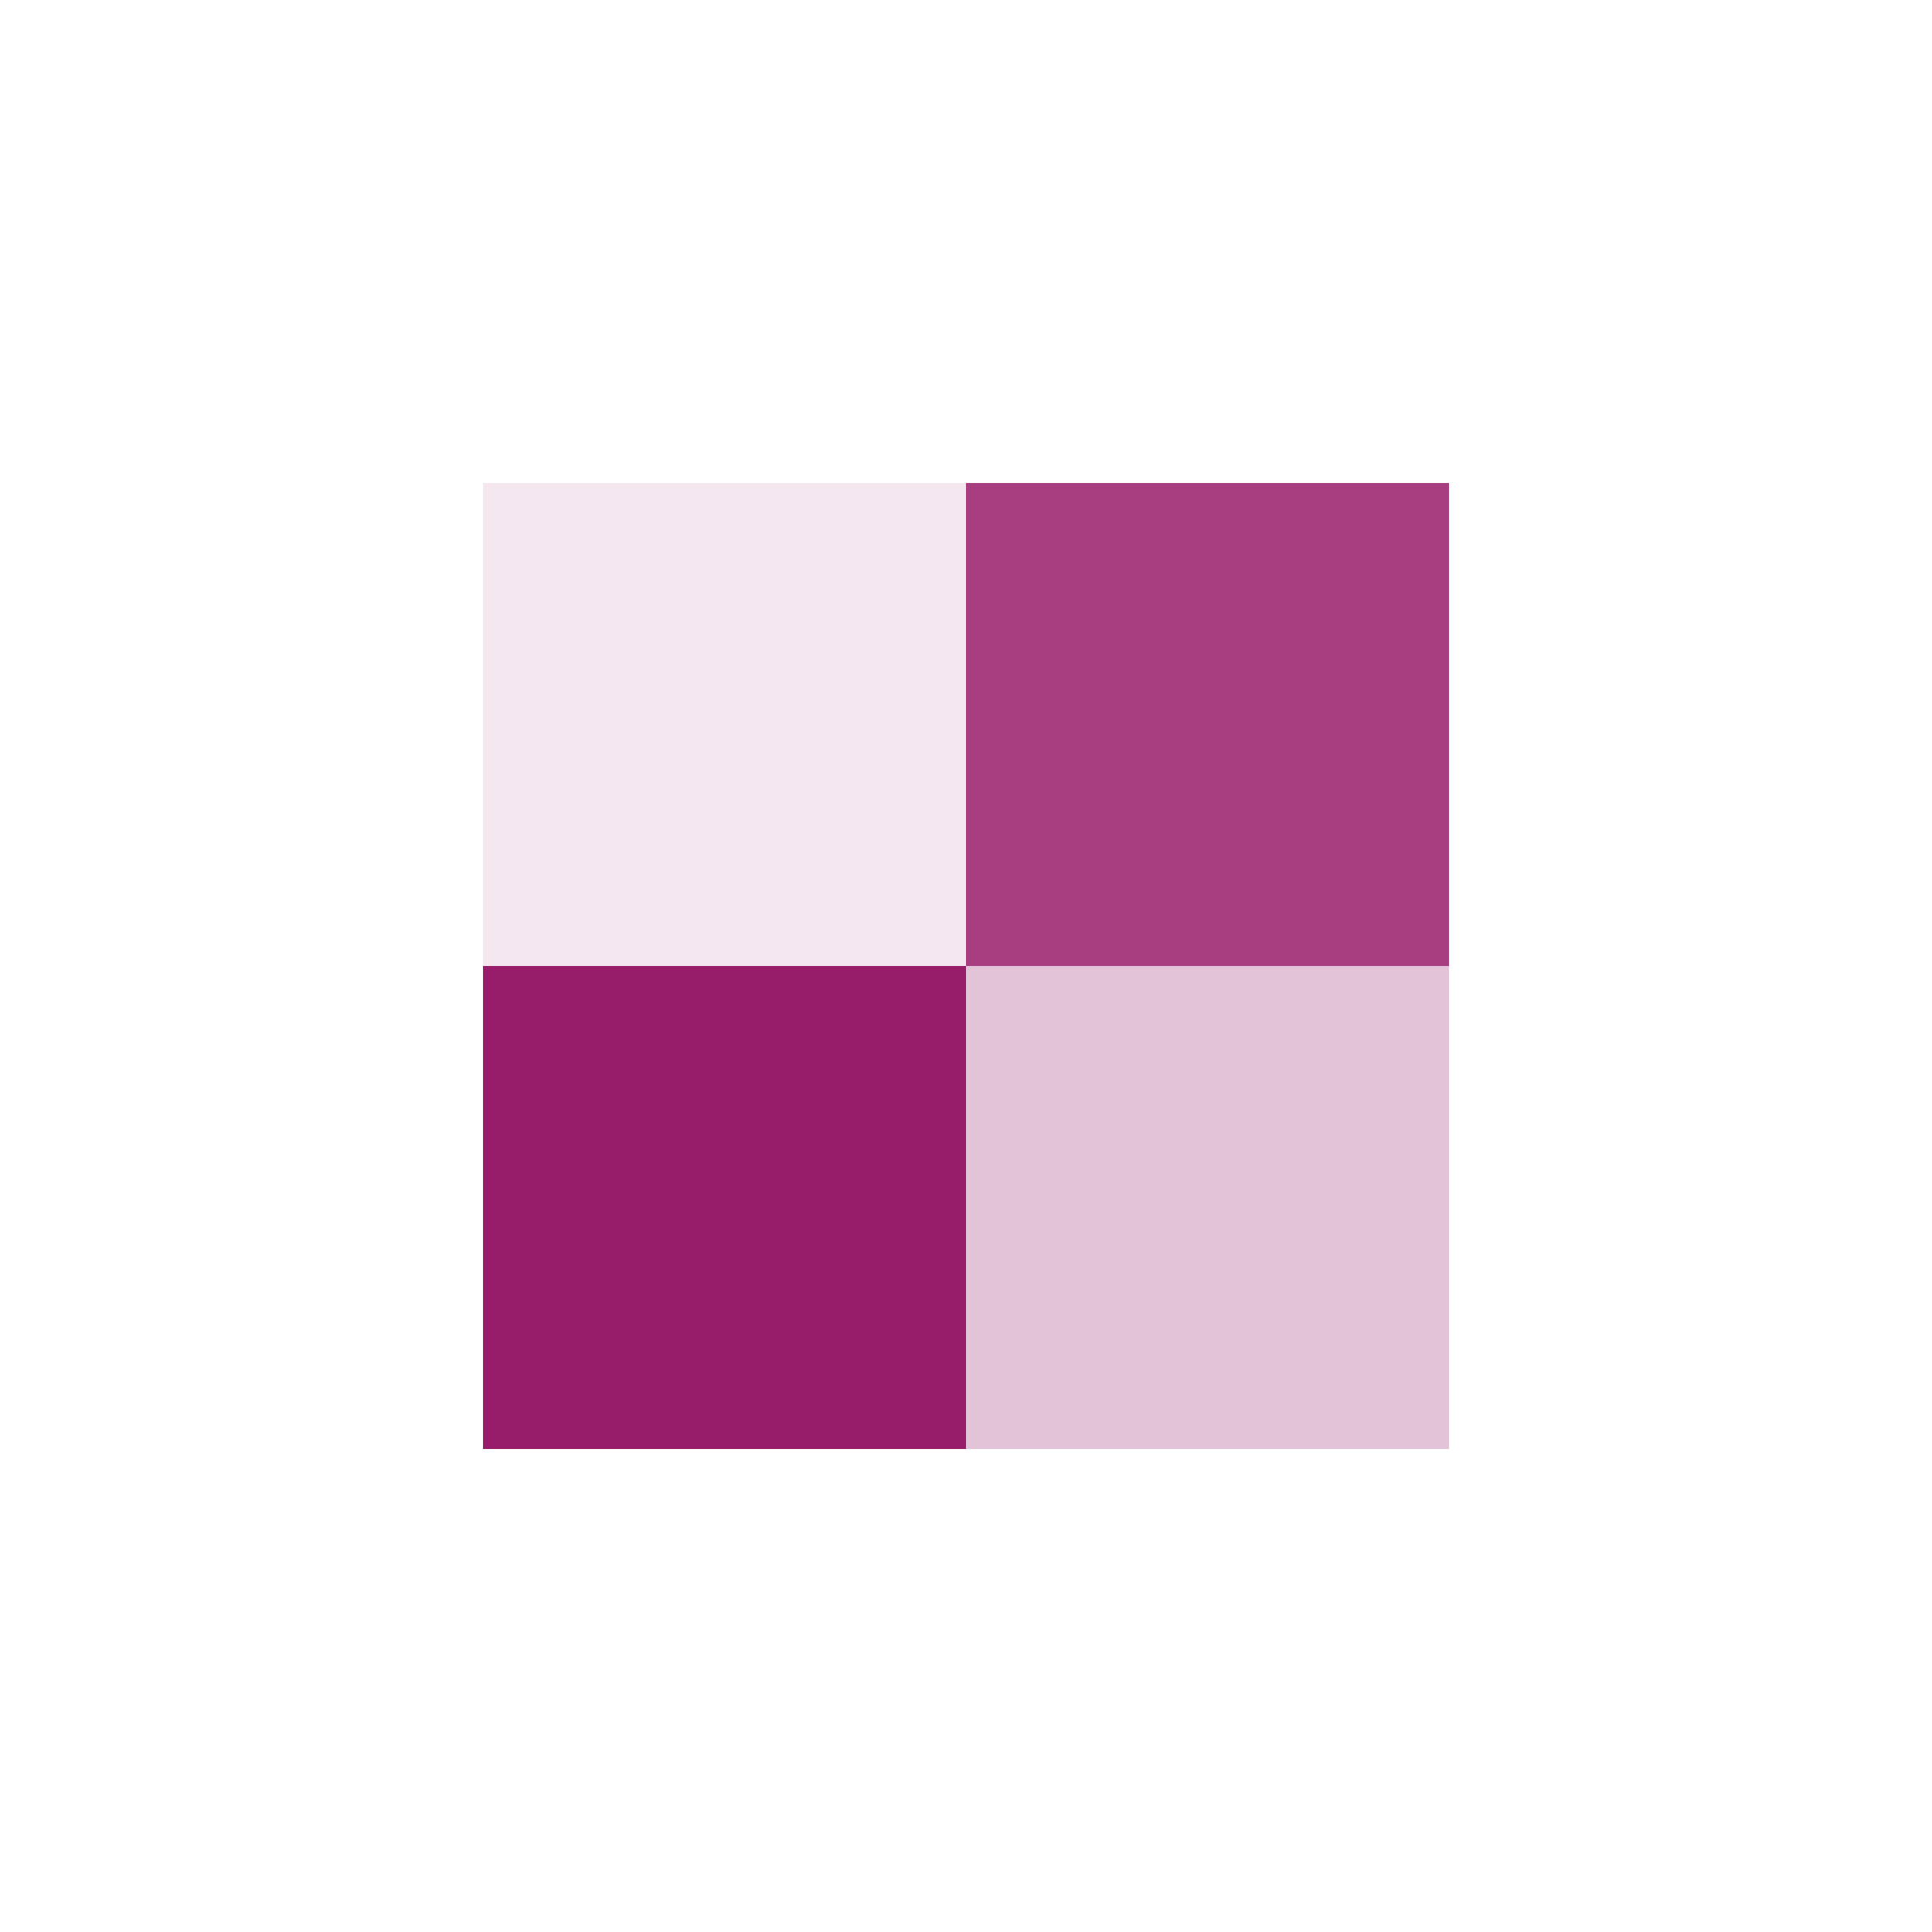 ﻿<?xml version="1.0" encoding="utf-8"?>
<!DOCTYPE svg PUBLIC "-//W3C//DTD SVG 1.1//EN" "http://www.w3.org/Graphics/SVG/1.1/DTD/svg11.dtd">
<svg xmlns="http://www.w3.org/2000/svg" xmlns:xlink="http://www.w3.org/1999/xlink" version="1.1" baseProfile="full" width="76" height="76" viewBox="0 0 76.00 76.00" enable-background="new 0 0 76.00 76.00" xml:space="preserve">
	<rect x="19" y="38" fill="#971D6A" fill-opacity="1" stroke-width="0.2" stroke-linejoin="round" width="19" height="19"/>
	<rect x="38" y="19" fill="#971D6A" fill-opacity="0.851" stroke-width="0.2" stroke-linejoin="round" width="19" height="19"/>
	<rect x="38" y="38" fill="#971D6A" fill-opacity="0.263" stroke-width="0.2" stroke-linejoin="round" width="19" height="19"/>
	<rect x="19" y="19" fill="#971D6A" fill-opacity="0.102" stroke-width="0.2" stroke-linejoin="round" width="19" height="19"/>
</svg>
